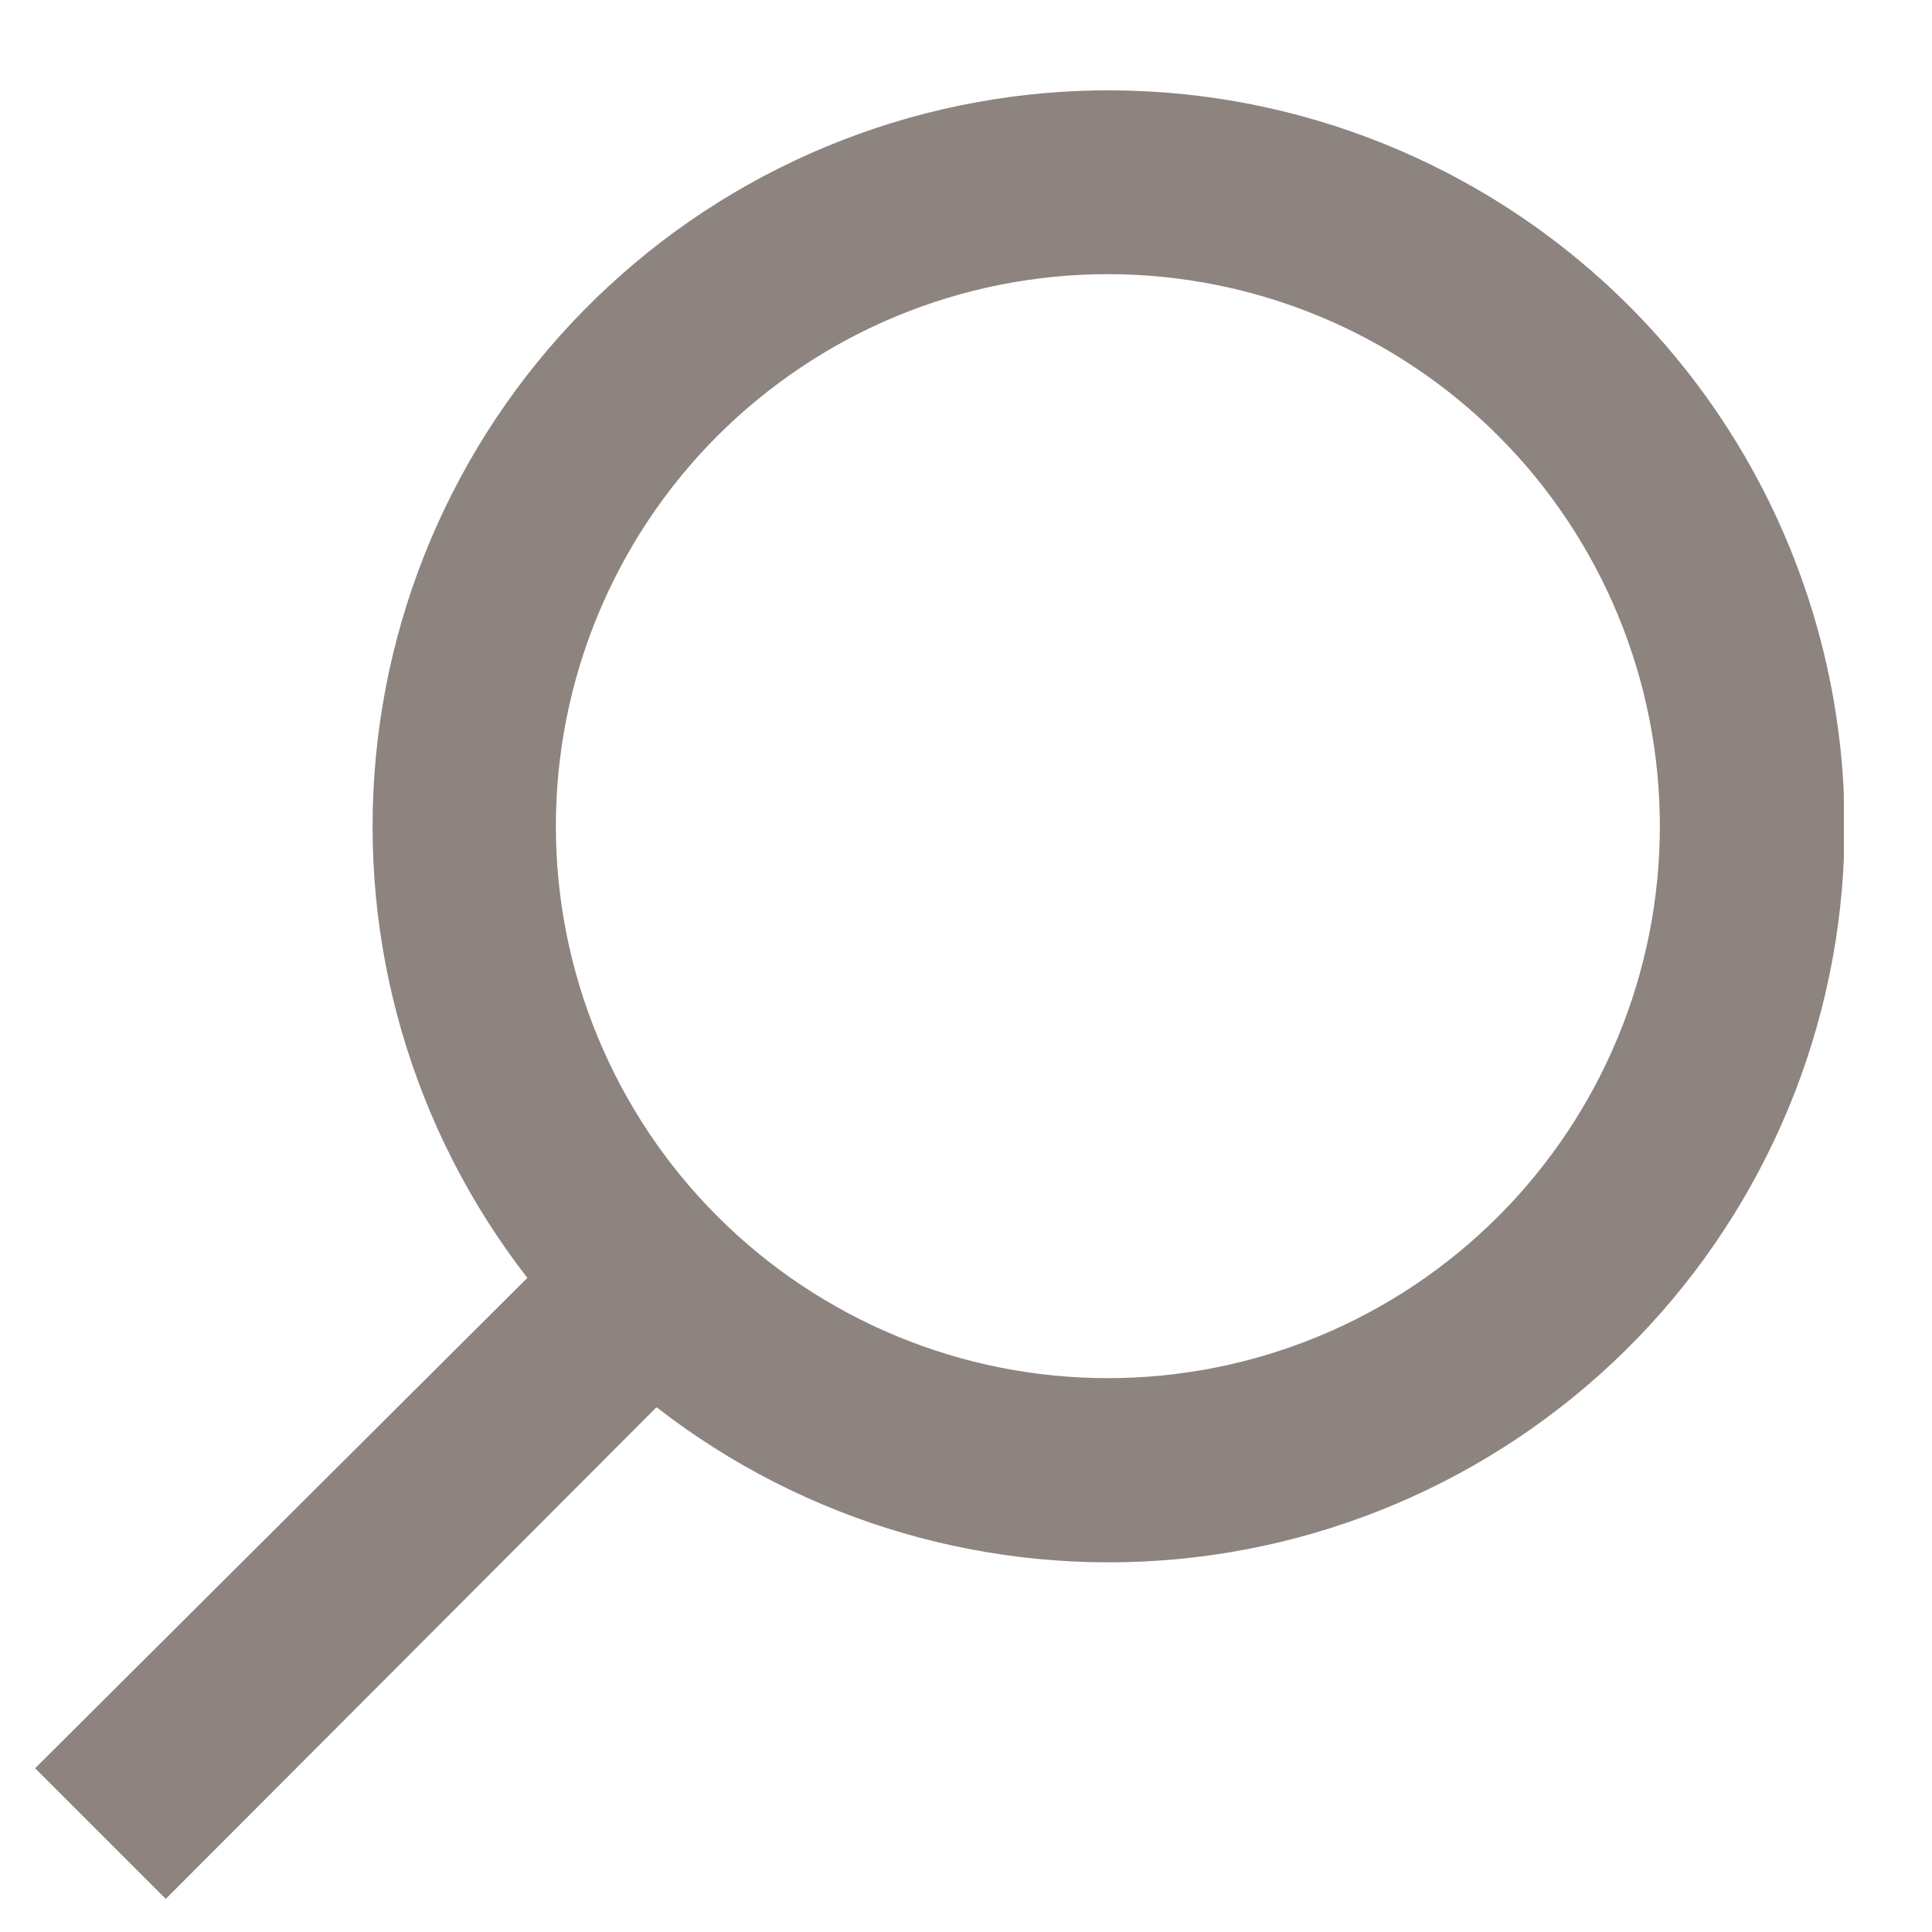 <svg xmlns="http://www.w3.org/2000/svg" width="21" height="21" viewBox="0 0 21 21" fill="none">
<g clip-path="url(#clip0_2874_3626)">
<path d="M7.142 15.3C8.749 16.548 10.772 17.137 12.798 16.947C14.825 16.756 16.702 15.801 18.049 14.275C19.395 12.748 20.11 10.766 20.046 8.732C19.982 6.698 19.146 4.764 17.707 3.325C16.267 1.886 14.334 1.049 12.3 0.986C10.265 0.922 8.283 1.636 6.757 2.983C5.231 4.329 4.275 6.207 4.085 8.233C3.894 10.26 4.483 12.282 5.732 13.89L0.382 19.22L1.802 20.64L7.132 15.3H7.142ZM12.042 14.98C11.254 14.98 10.474 14.825 9.746 14.523C9.018 14.221 8.357 13.78 7.799 13.222C7.242 12.665 6.8 12.004 6.499 11.276C6.197 10.548 6.042 9.768 6.042 8.98C6.042 8.192 6.197 7.412 6.499 6.684C6.8 5.956 7.242 5.294 7.799 4.737C8.357 4.18 9.018 3.738 9.746 3.436C10.474 3.135 11.254 2.98 12.042 2.98C13.633 2.98 15.159 3.612 16.285 4.737C17.41 5.862 18.042 7.388 18.042 8.98C18.042 10.571 17.41 12.097 16.285 13.222C15.159 14.348 13.633 14.98 12.042 14.98Z" fill="#1D0800" fill-opacity="0.5"/>
</g>
<defs>
<clipPath id="clip0_2874_3626">
<rect width="20" height="20" fill="white" transform="matrix(-1 0 0 1 20.042 0.979)"/>
</clipPath>
</defs>
</svg>